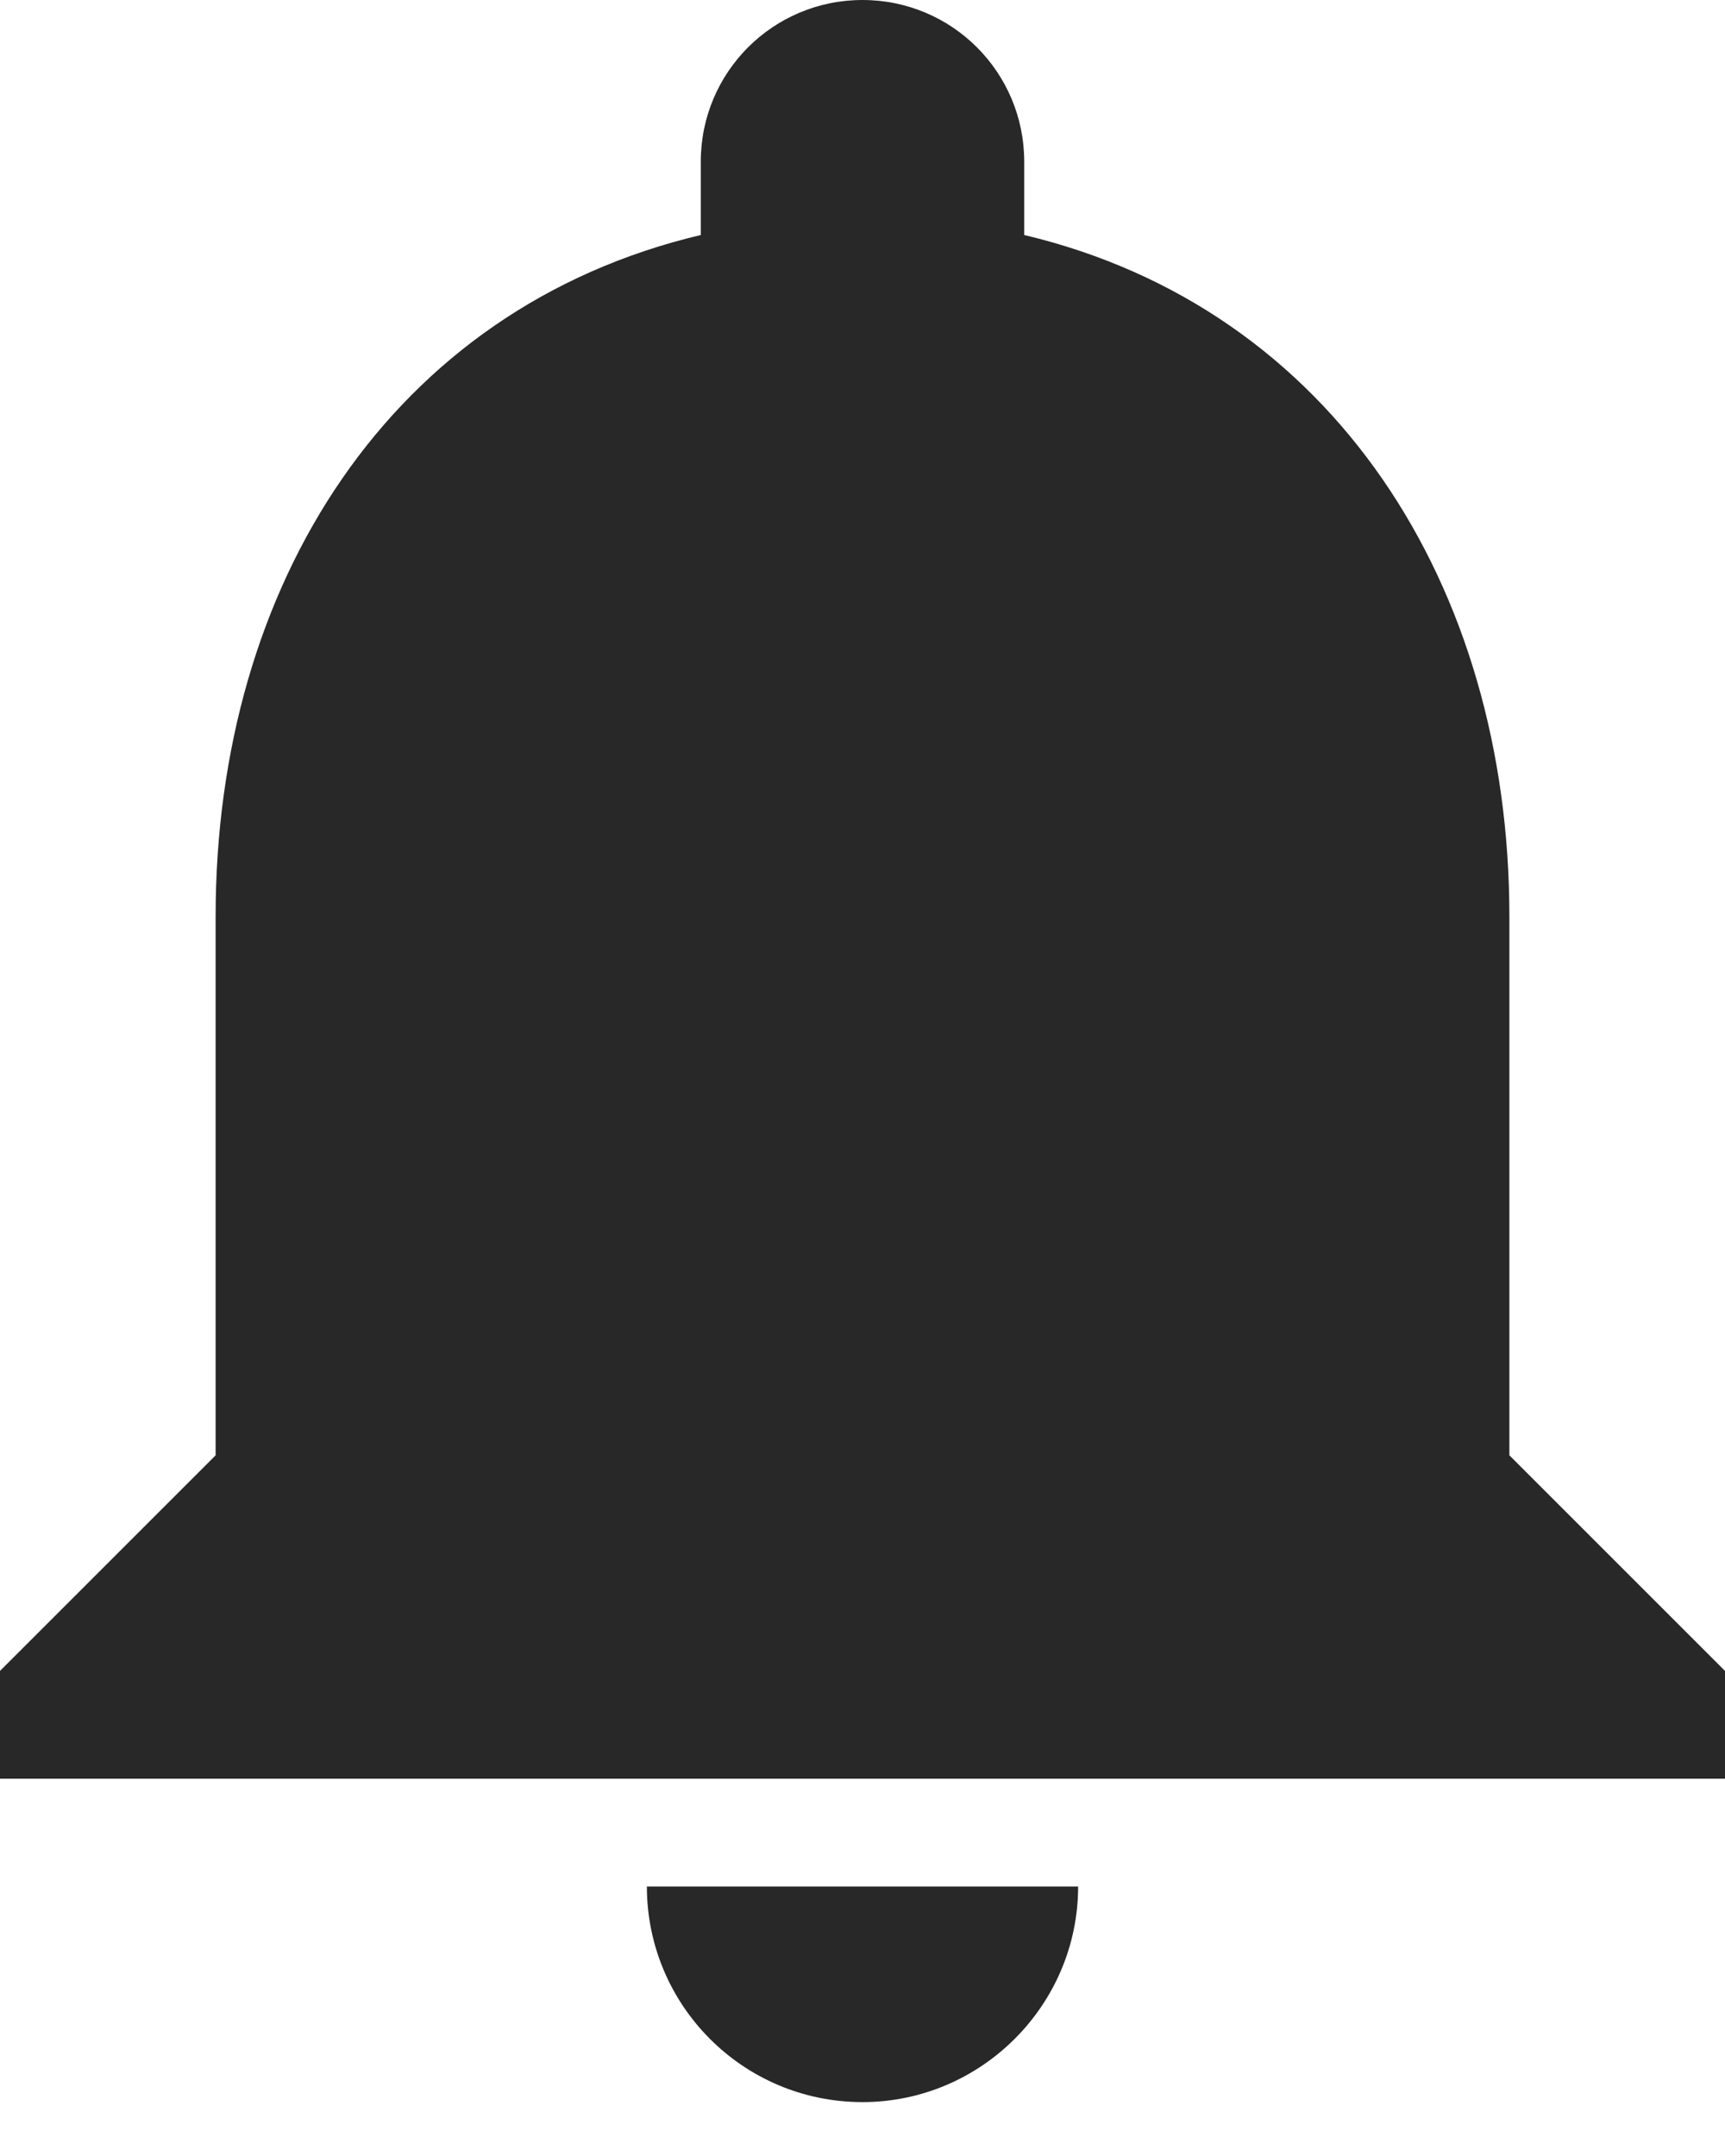 <svg width="24" height="30" viewBox="0 0 24 30" fill="none" xmlns="http://www.w3.org/2000/svg">
<path d="M12 29.25C13.65 29.25 15 27.9 15 26.25H9C9 27.9 10.335 29.25 12 29.25ZM21 20.25V12.75C21 8.145 18.54 4.29 14.25 3.27V2.25C14.25 1.005 13.245 0 12 0C10.755 0 9.75 1.005 9.75 2.25V3.27C5.445 4.29 3 8.13 3 12.75V20.25L0 23.25V24.75H24V23.25L21 20.25Z" fill="#282828"/>
</svg>
